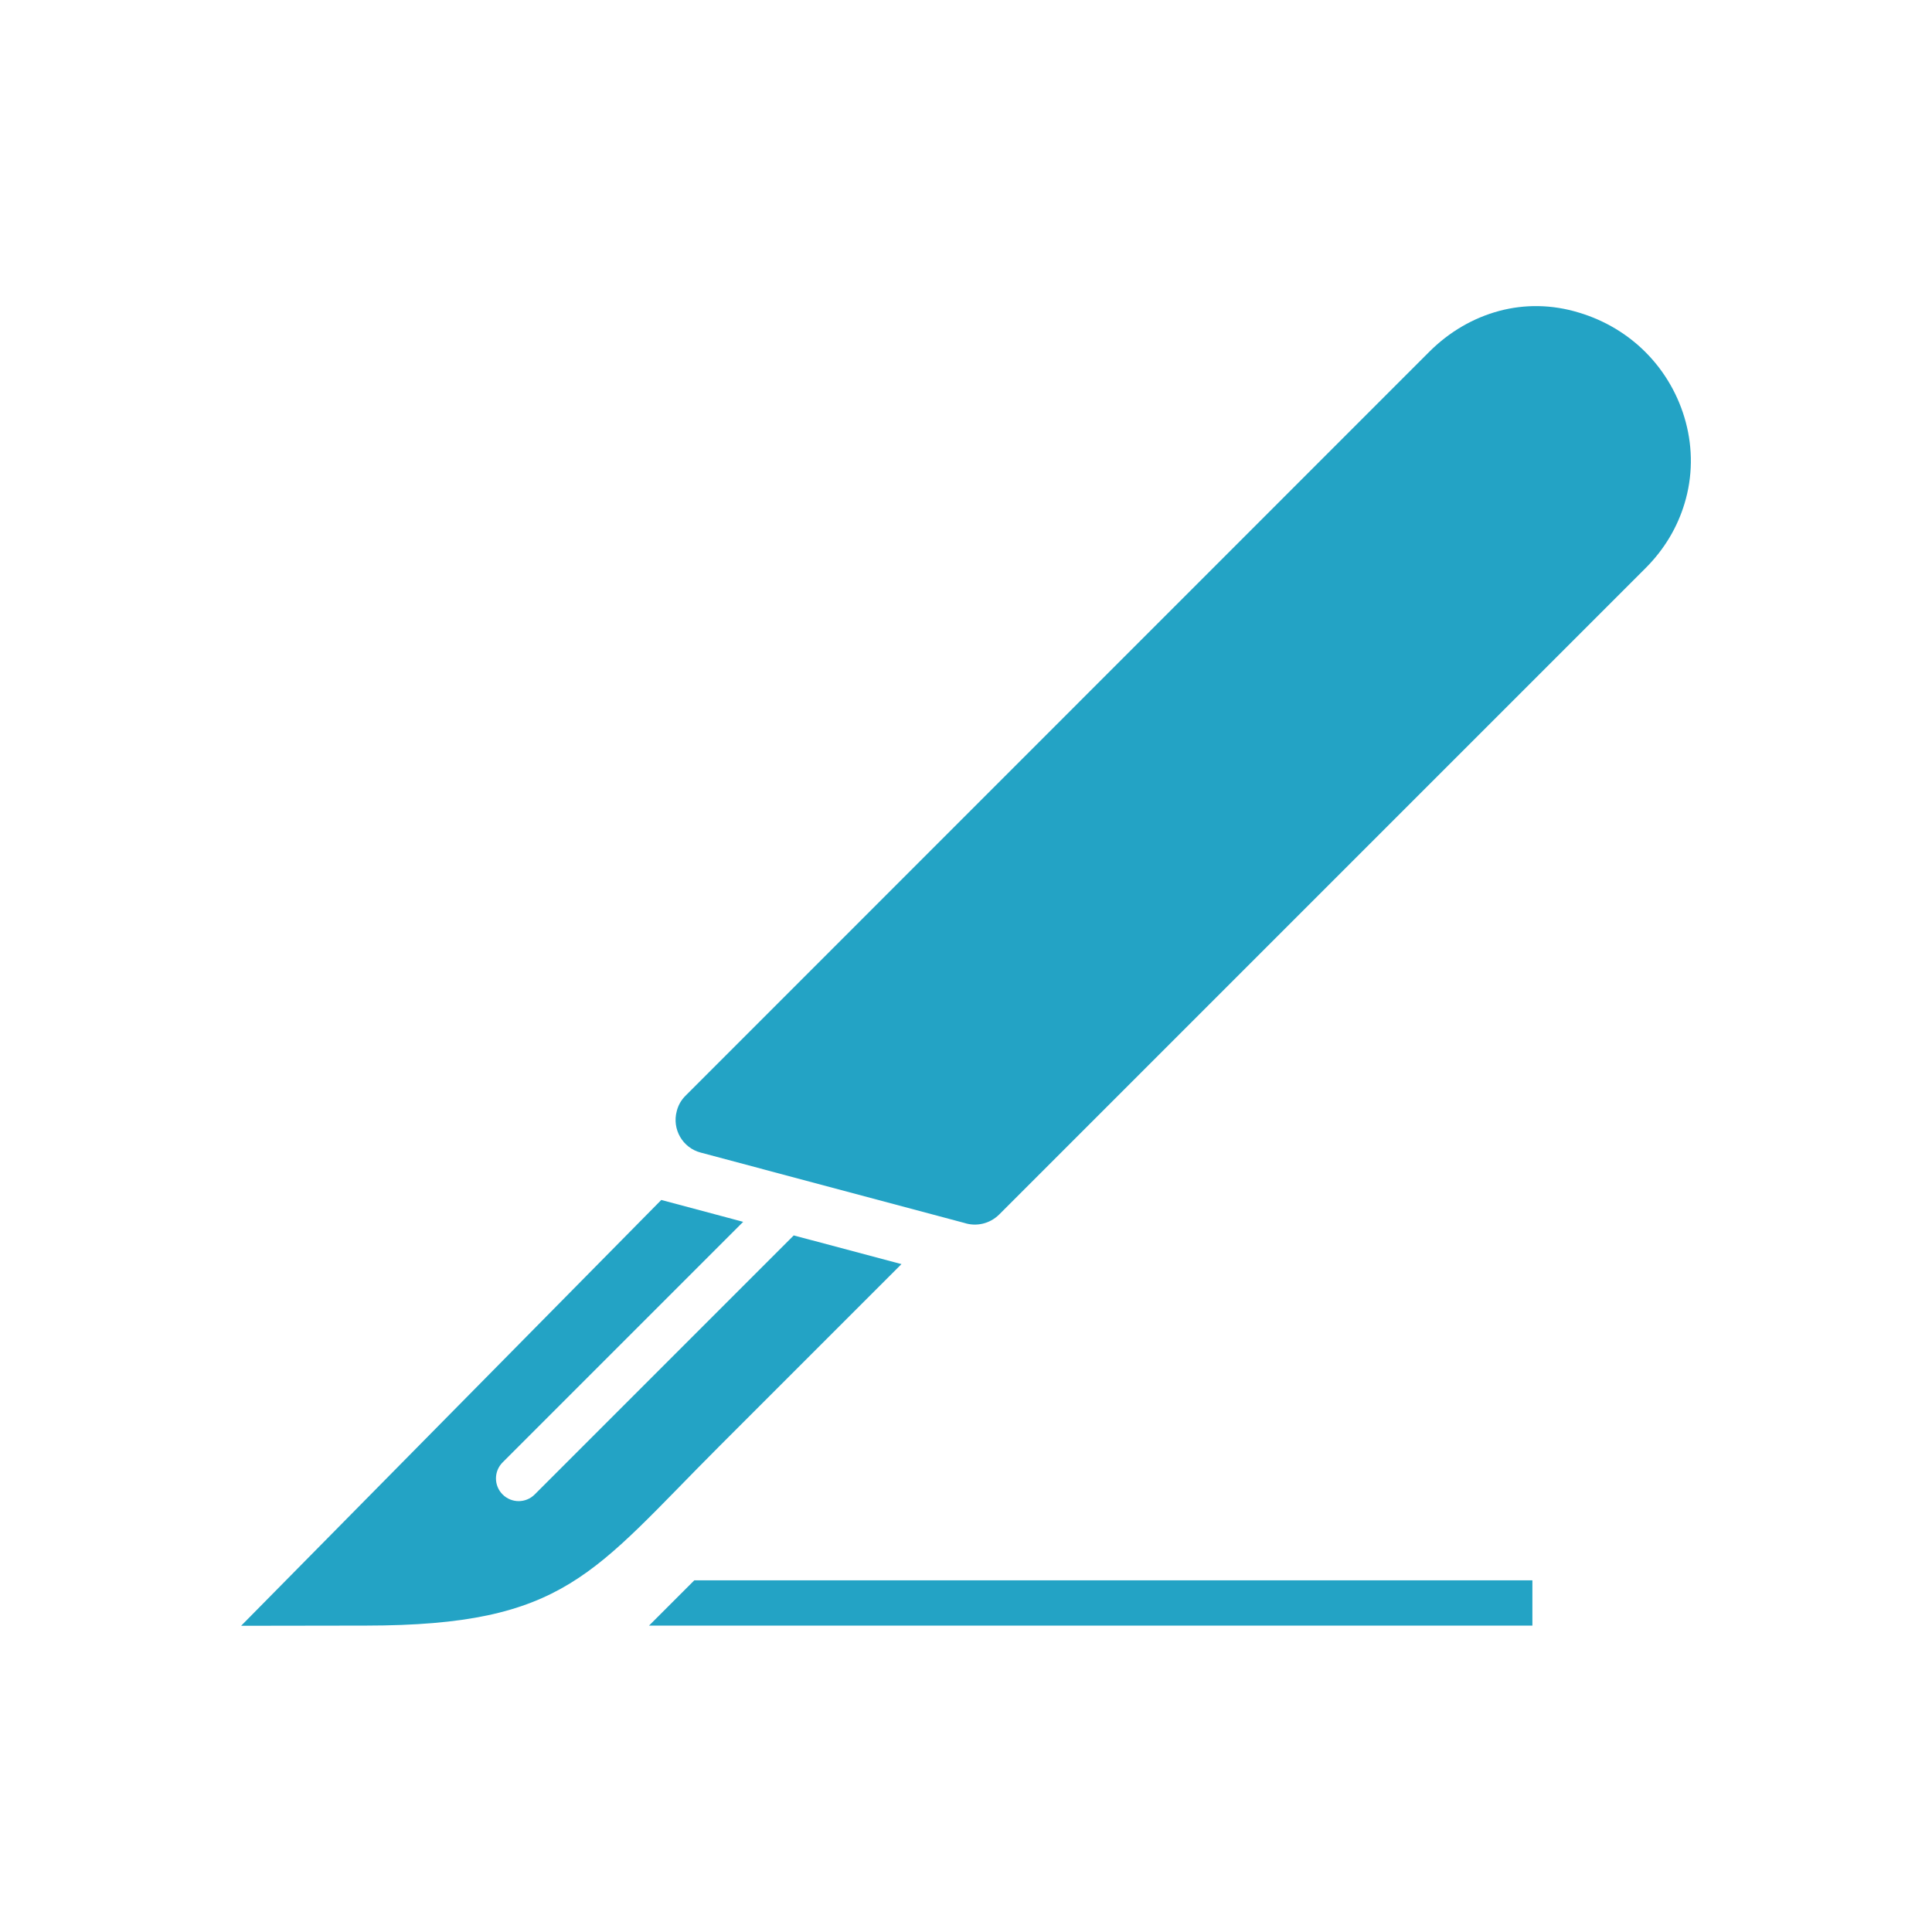 <?xml version="1.0" standalone="no"?><!DOCTYPE svg PUBLIC "-//W3C//DTD SVG 1.1//EN" "http://www.w3.org/Graphics/SVG/1.1/DTD/svg11.dtd"><svg t="1597148764378" class="icon" viewBox="0 0 1024 1024" version="1.1" xmlns="http://www.w3.org/2000/svg" p-id="7318" xmlns:xlink="http://www.w3.org/1999/xlink" width="200" height="200"><defs><style type="text/css"></style></defs><path d="M477.8 670l-96.4 96.4c-67.5 67.5-81.6 95.1-187.5 95.2l-66.1 0.1L350.5 636l43.4 11.6-127.5 127.5c-4.7 4.7-4.7 12.3 0 17 4.7 4.7 12.3 4.7 17 0l137.3-137.3 57.1 15.2zM812.2 861.6H344l24-24h444.2zM512.7 520.7c-6.4-1.7-10.2-8.3-8.5-14.7 1.7-6.4 8.3-10.2 14.7-8.5l53.4 14.3c6.4 1.7 10.2 8.3 8.5 14.7-1.7 6.4-8.3 10.2-14.7 8.5l-53.4-14.3z m31.9-31.9l53.4 14.3c6.4 1.7 13-2.1 14.7-8.5 1.7-6.4-2.1-13-8.5-14.7l-53.4-14.3c-6.4-1.7-13 2.1-14.7 8.5-1.7 6.4 2.2 13 8.5 14.7z m-63.8 63.8l53.4 14.3c6.4 1.7 13-2.1 14.7-8.5 1.7-6.4-2.1-13-8.5-14.7L487 529.5c-6.4-1.7-13 2.1-14.7 8.5-1.7 6.3 2.1 12.9 8.5 14.6z m95.8-95.7c-6.4-1.7-10.2-8.3-8.5-14.7 1.7-6.4 8.3-10.2 14.7-8.5l53.4 14.3c6.4 1.7 10.2 8.3 8.5 14.7-1.7 6.4-8.3 10.2-14.7 8.5l-53.4-14.3z m31.9-31.9l53.4 14.3c6.4 1.7 13-2.1 14.7-8.5 1.7-6.4-2.1-13-8.5-14.7l-53.4-14.3c-6.4-1.7-13 2.1-14.7 8.5-1.7 6.4 2.1 13 8.5 14.7zM783 212L410.8 584.2 511.3 611l335.3-335.3c5.9-5.9 9.8-12.4 11.8-19.1 2.4-7.8 2.3-15.9 0.3-23.6-2-7.7-6.2-14.9-12.1-20.9-5.4-5.4-12.2-9.6-20.1-12-7.7-2.4-15.5-2.4-22.8-0.5-7.4 2-14.5 6.3-20.7 12.4zM363.3 580.8c-2.2 2.2-3.8 4.9-4.6 8.1-2.6 9.6 3.1 19.5 12.7 22l139.8 37.3c6.2 2 13.3 0.5 18.3-4.4l342.7-342.7c10.2-10.2 16.9-21.9 20.6-34.1 4.4-14.4 4.4-29.3 0.7-43.2-3.7-13.9-11-26.8-21.4-37.2-9.3-9.3-21.2-16.7-35.2-20.9-14.4-4.4-28.8-4.5-42.3-0.9-13.8 3.7-26.5 11.1-37.1 21.7L363.3 580.8z" fill="#23A3C5" p-id="7319"></path></svg>
